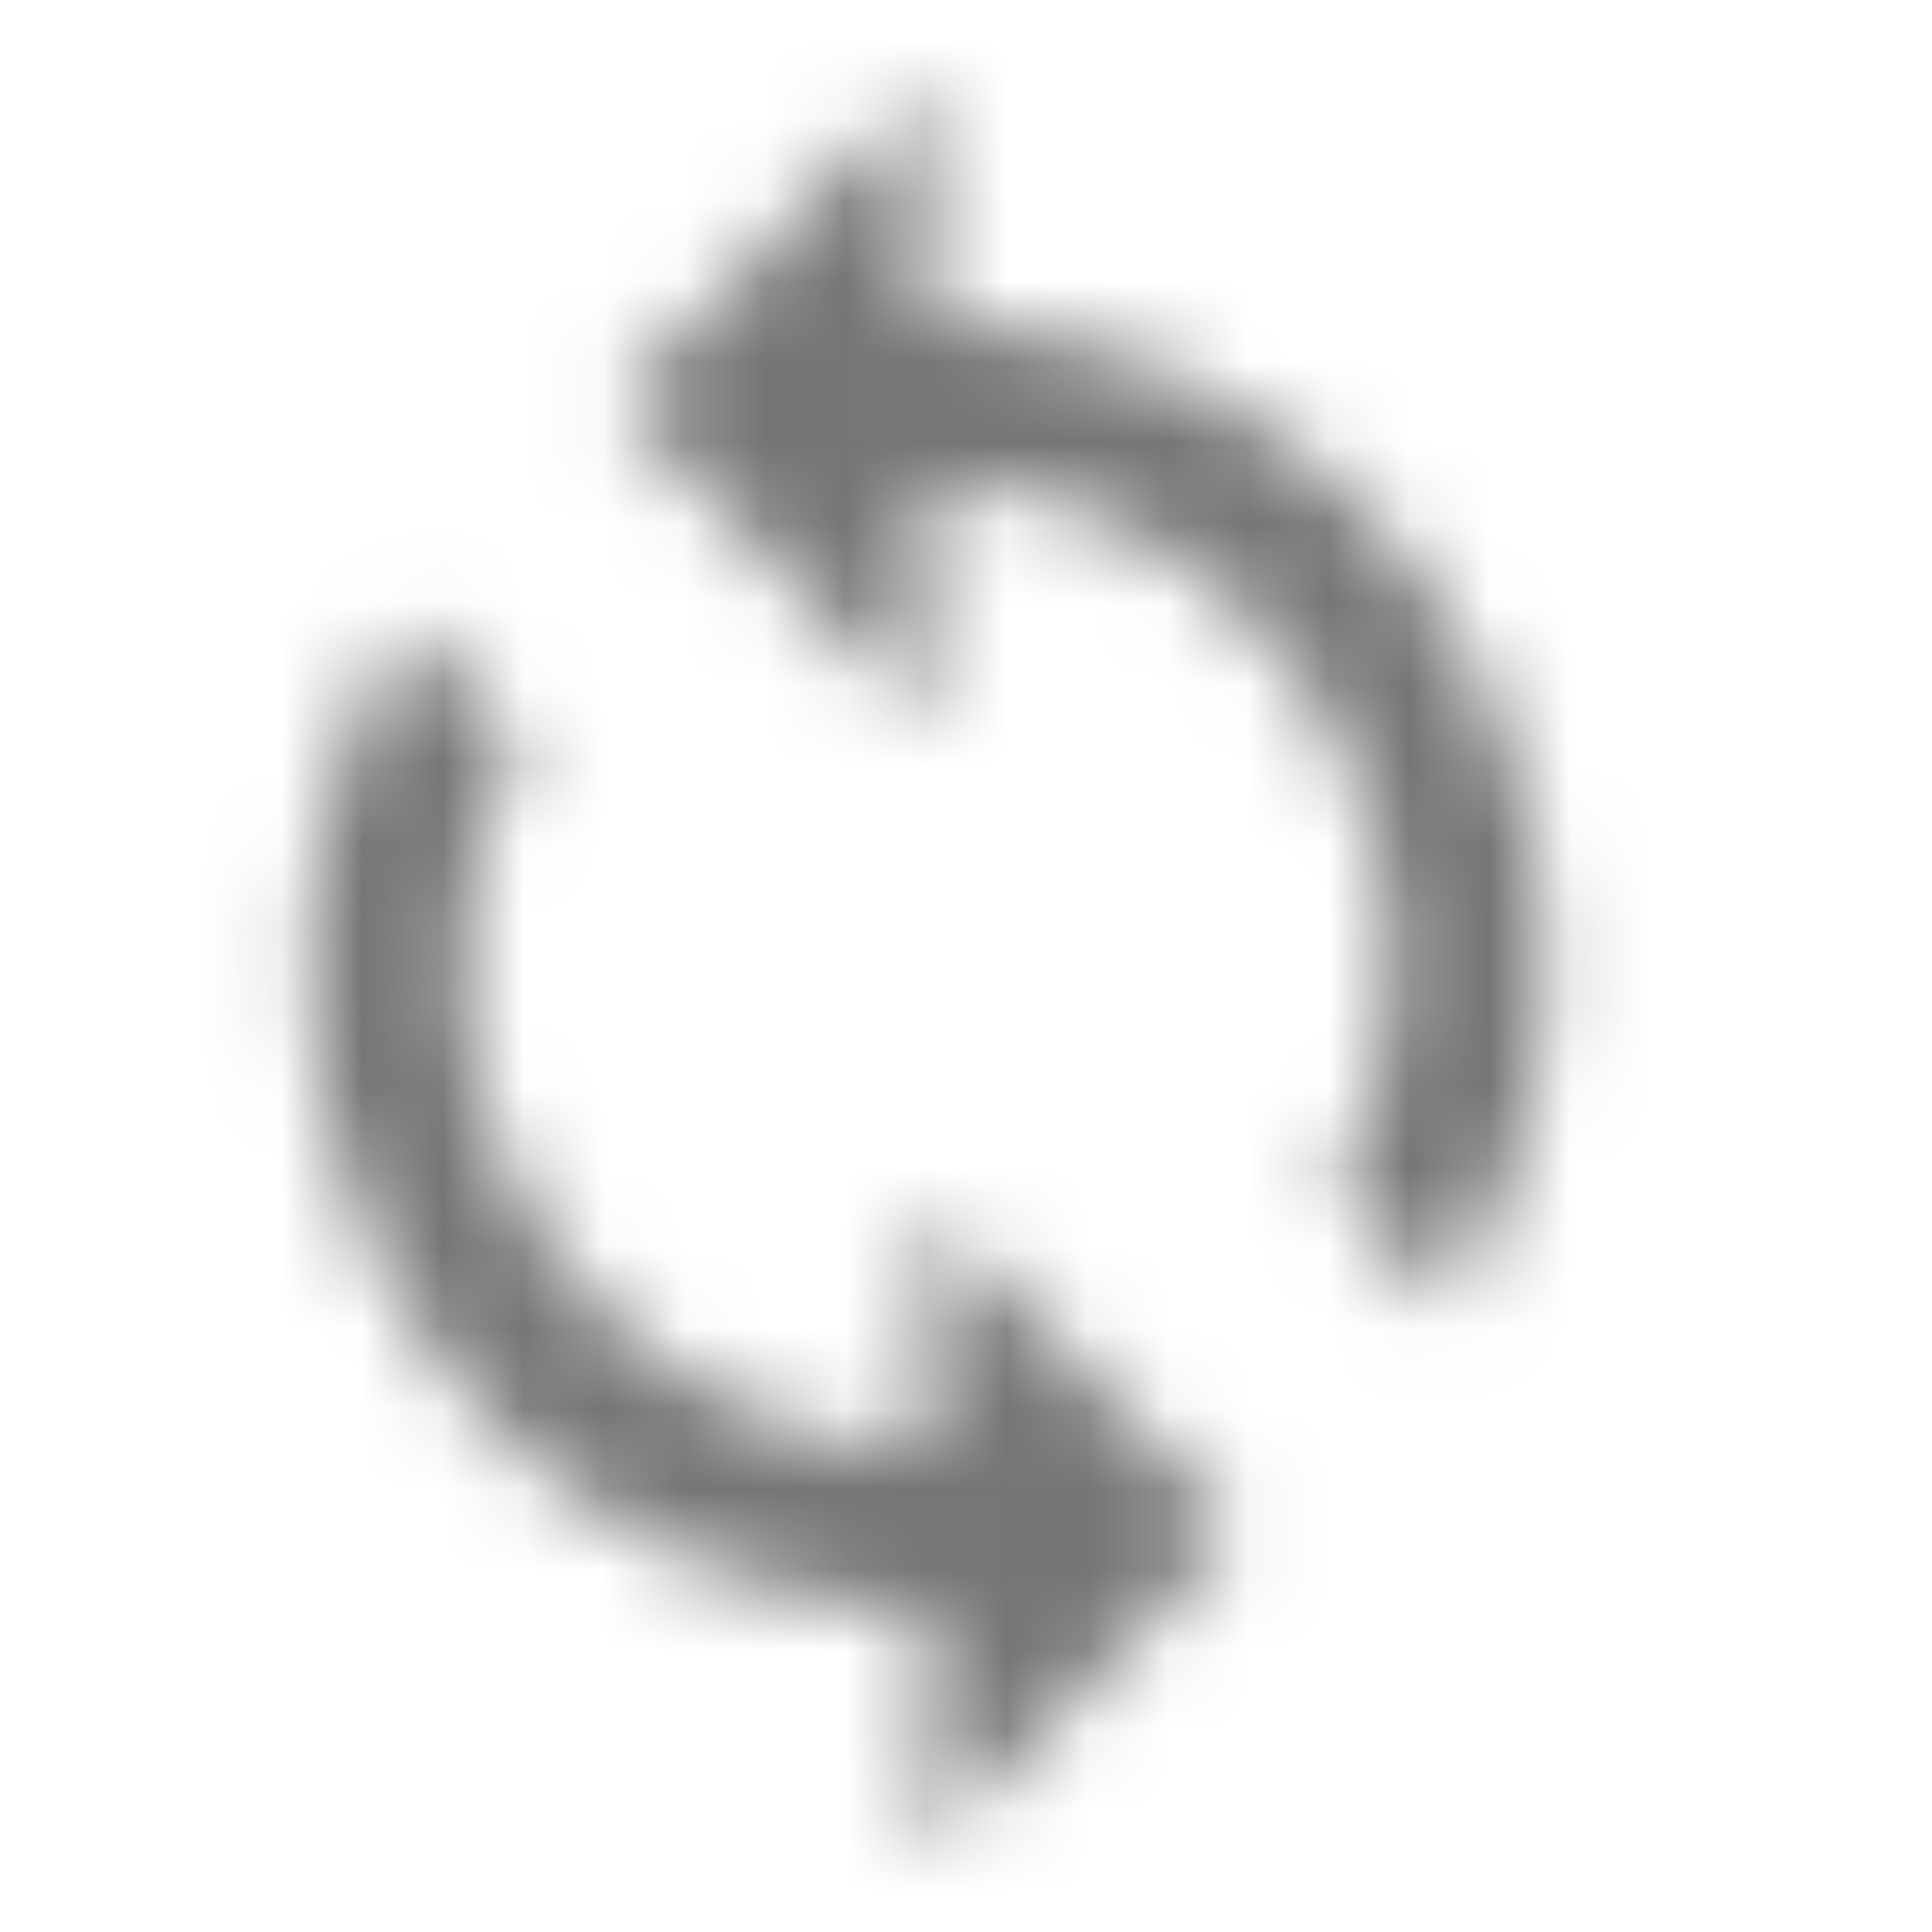 <?xml version="1.0" encoding="UTF-8"?>
<svg width="24px" height="24px" viewBox="0 0 24 24" version="1.1" xmlns="http://www.w3.org/2000/svg" xmlns:xlink="http://www.w3.org/1999/xlink">
    <!-- Generator: Sketch 50 (54983) - http://www.bohemiancoding.com/sketch -->
    <title>icon/notification/sync_24px</title>
    <desc>Created with Sketch.</desc>
    <defs>
        <path d="M11.52,4 L11.52,1 L7.68,5 L11.52,9 L11.52,6 C14.698,6 17.28,8.69 17.28,12 C17.28,13.01 17.04,13.97 16.608,14.8 L18.01,16.26 C18.758,15.03 19.2,13.57 19.2,12 C19.2,7.58 15.763,4 11.52,4 Z M11.52,18 C8.342,18 5.76,15.31 5.76,12 C5.76,10.99 6,10.03 6.432,9.2 L5.03,7.74 C4.282,8.97 3.84,10.43 3.84,12 C3.84,16.42 7.277,20 11.52,20 L11.52,23 L15.36,19 L11.52,15 L11.52,18 Z" id="path-1"></path>
    </defs>
    <g id="icon/notification/sync_24px" stroke="none" stroke-width="1" fill="none" fill-rule="evenodd">
        <mask id="mask-2" fill="white">
            <use xlink:href="#path-1"></use>
        </mask>
        <g fill-rule="nonzero"></g>
        <g id="✱-/-Color-/-Icons-/-Black-/-Inactive" mask="url(#mask-2)" fill="#000000" fill-opacity="0.54">
            <rect id="Rectangle" x="0" y="0" width="24" height="24"></rect>
        </g>
    </g>
</svg>